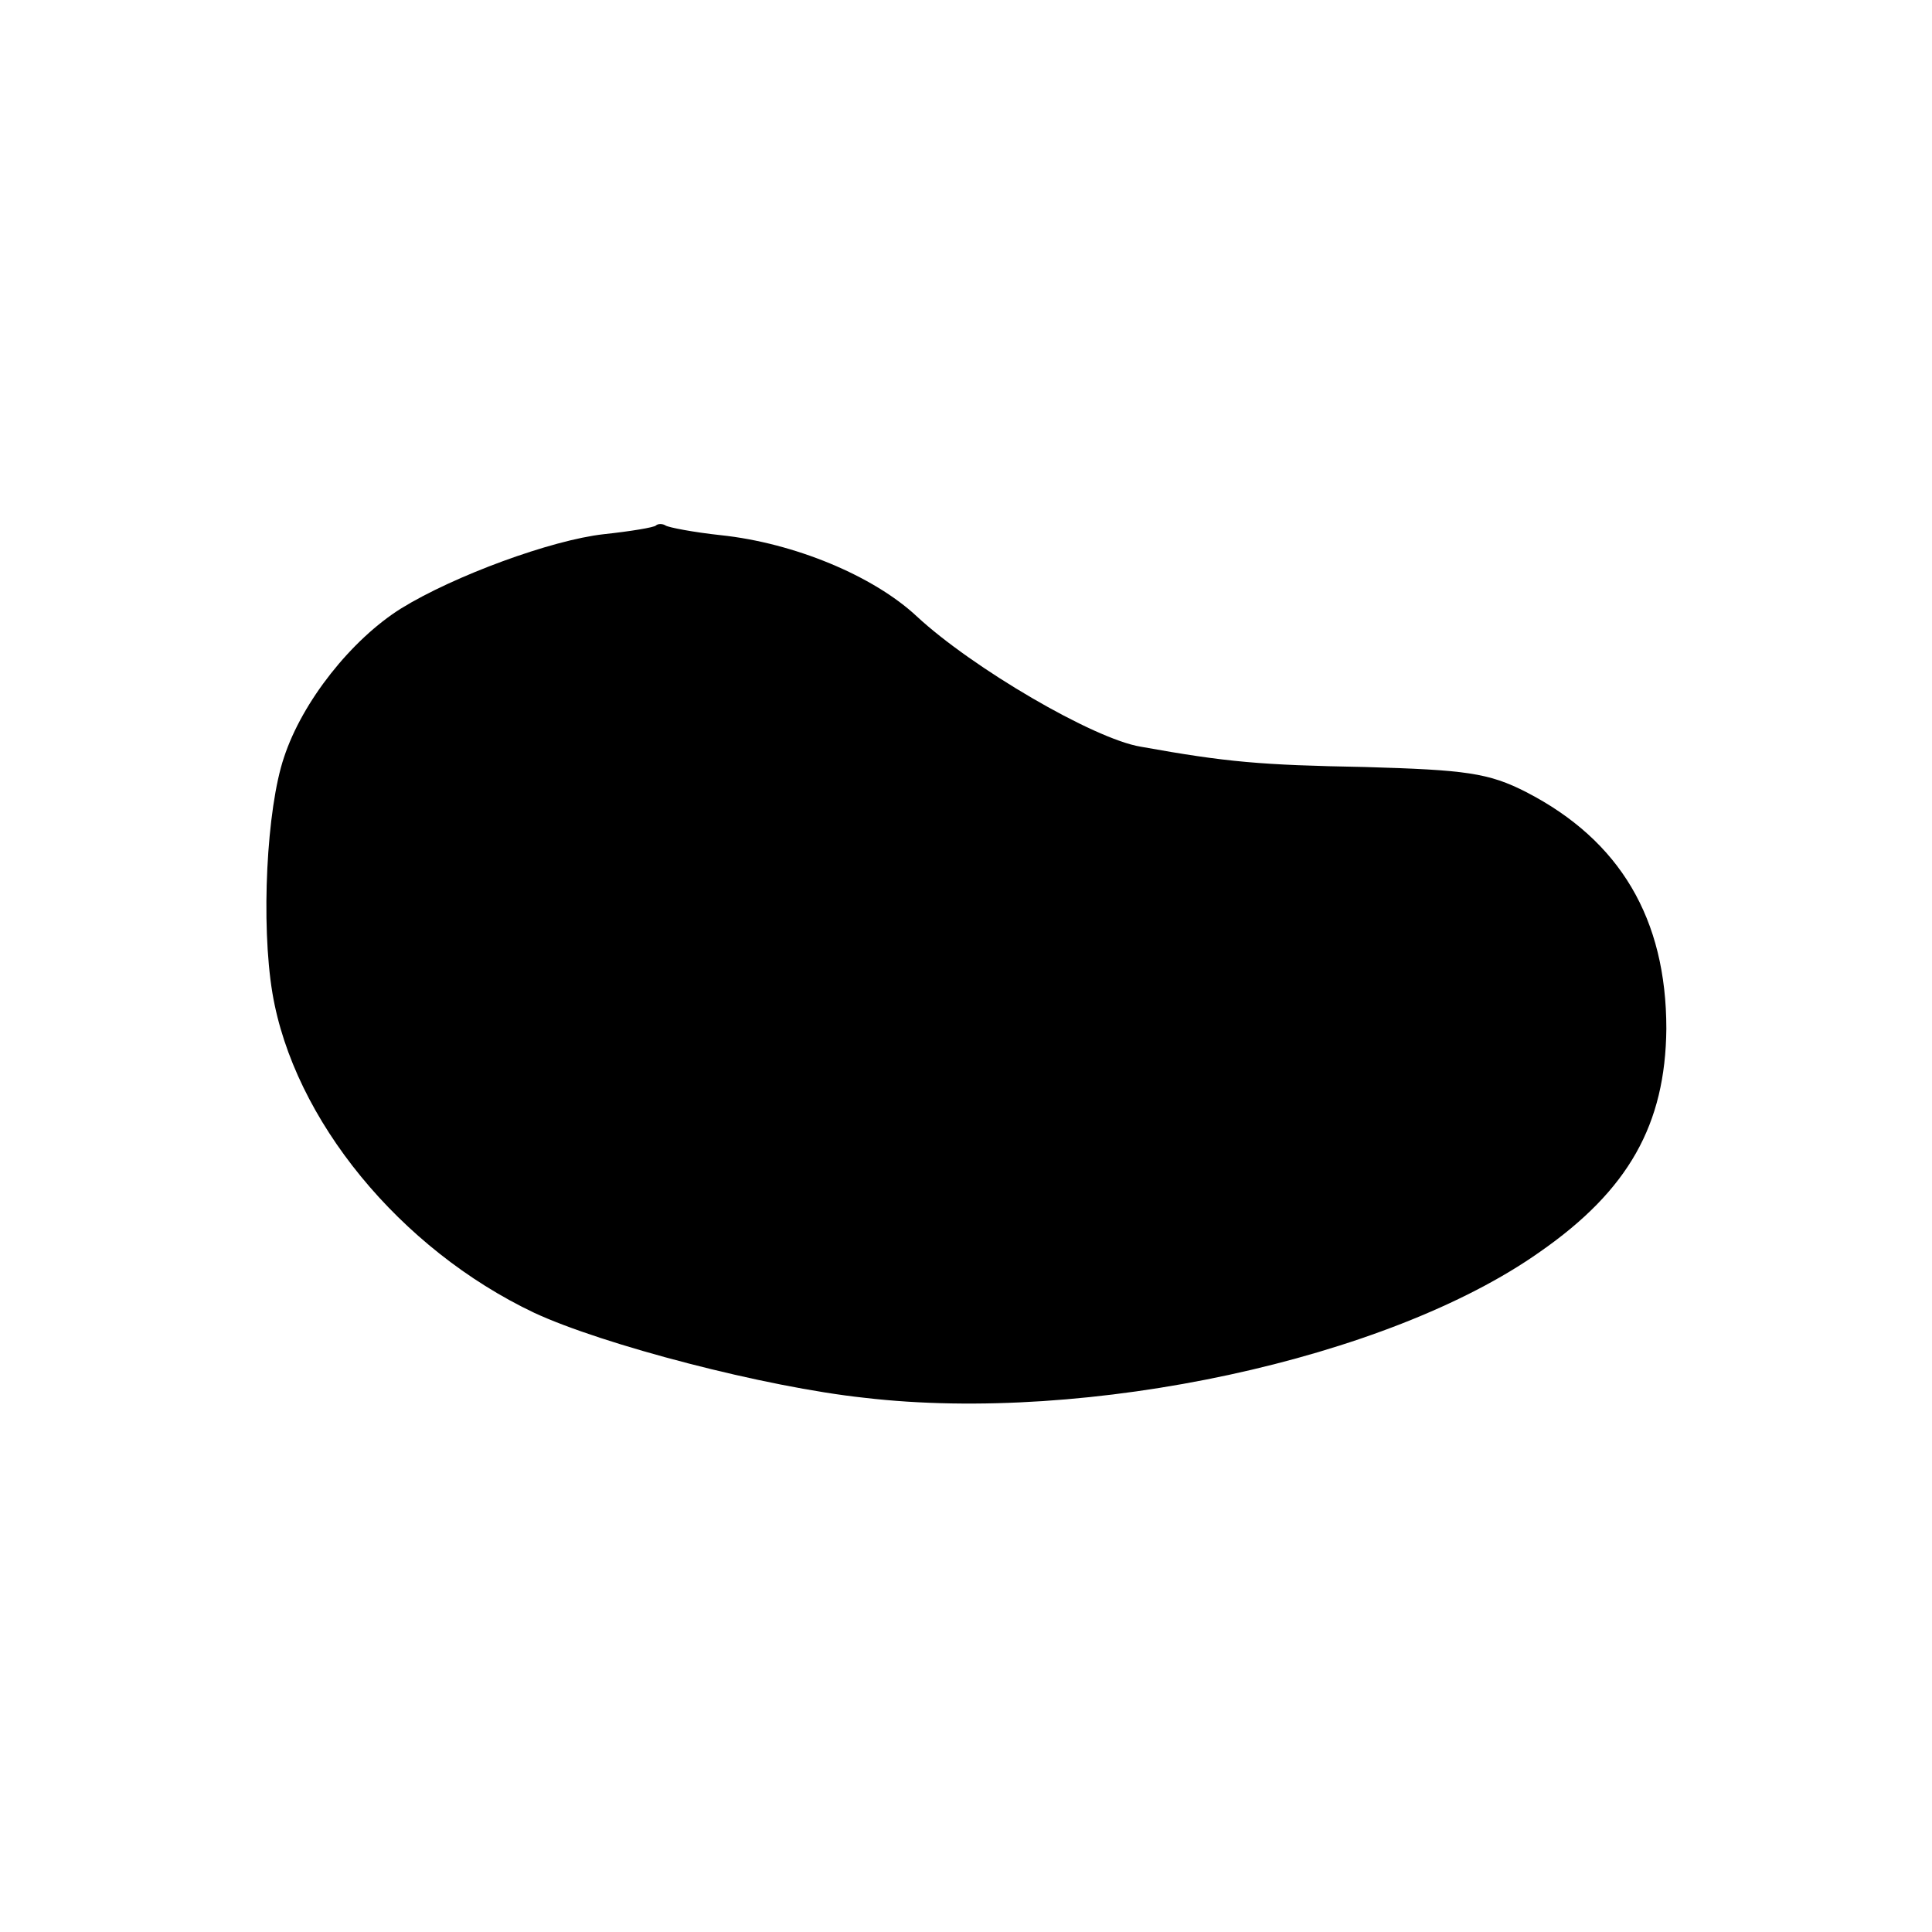<?xml version="1.0" standalone="no"?>
<!DOCTYPE svg PUBLIC "-//W3C//DTD SVG 20010904//EN"
 "http://www.w3.org/TR/2001/REC-SVG-20010904/DTD/svg10.dtd">
<svg version="1.0" xmlns="http://www.w3.org/2000/svg"
 width="200pt" height="200pt" viewBox="0 0 200 200"
 preserveAspectRatio="xMidYMid meet">
<g transform="translate(0,200) scale(0.1,-0.1)"
fill="#000000" stroke="none">
<path d="M679 1456 c-2 -2 -26 -6 -54 -9 -54 -6 -155 -43 -210 -77 -51 -32
-102 -96 -121 -154 -18 -53 -24 -172 -12 -244 22 -131 132 -265 271 -331 71
-33 239 -77 342 -88 231 -27 542 40 699 151 92 64 130 132 131 231 0 114 -48
195 -145 245 -39 20 -63 23 -167 26 -108 2 -143 5 -232 21 -49 8 -175 82 -232
135 -45 42 -127 76 -203 84 -28 3 -54 8 -57 10 -3 2 -8 2 -10 0z"/>
</g>
</svg>
